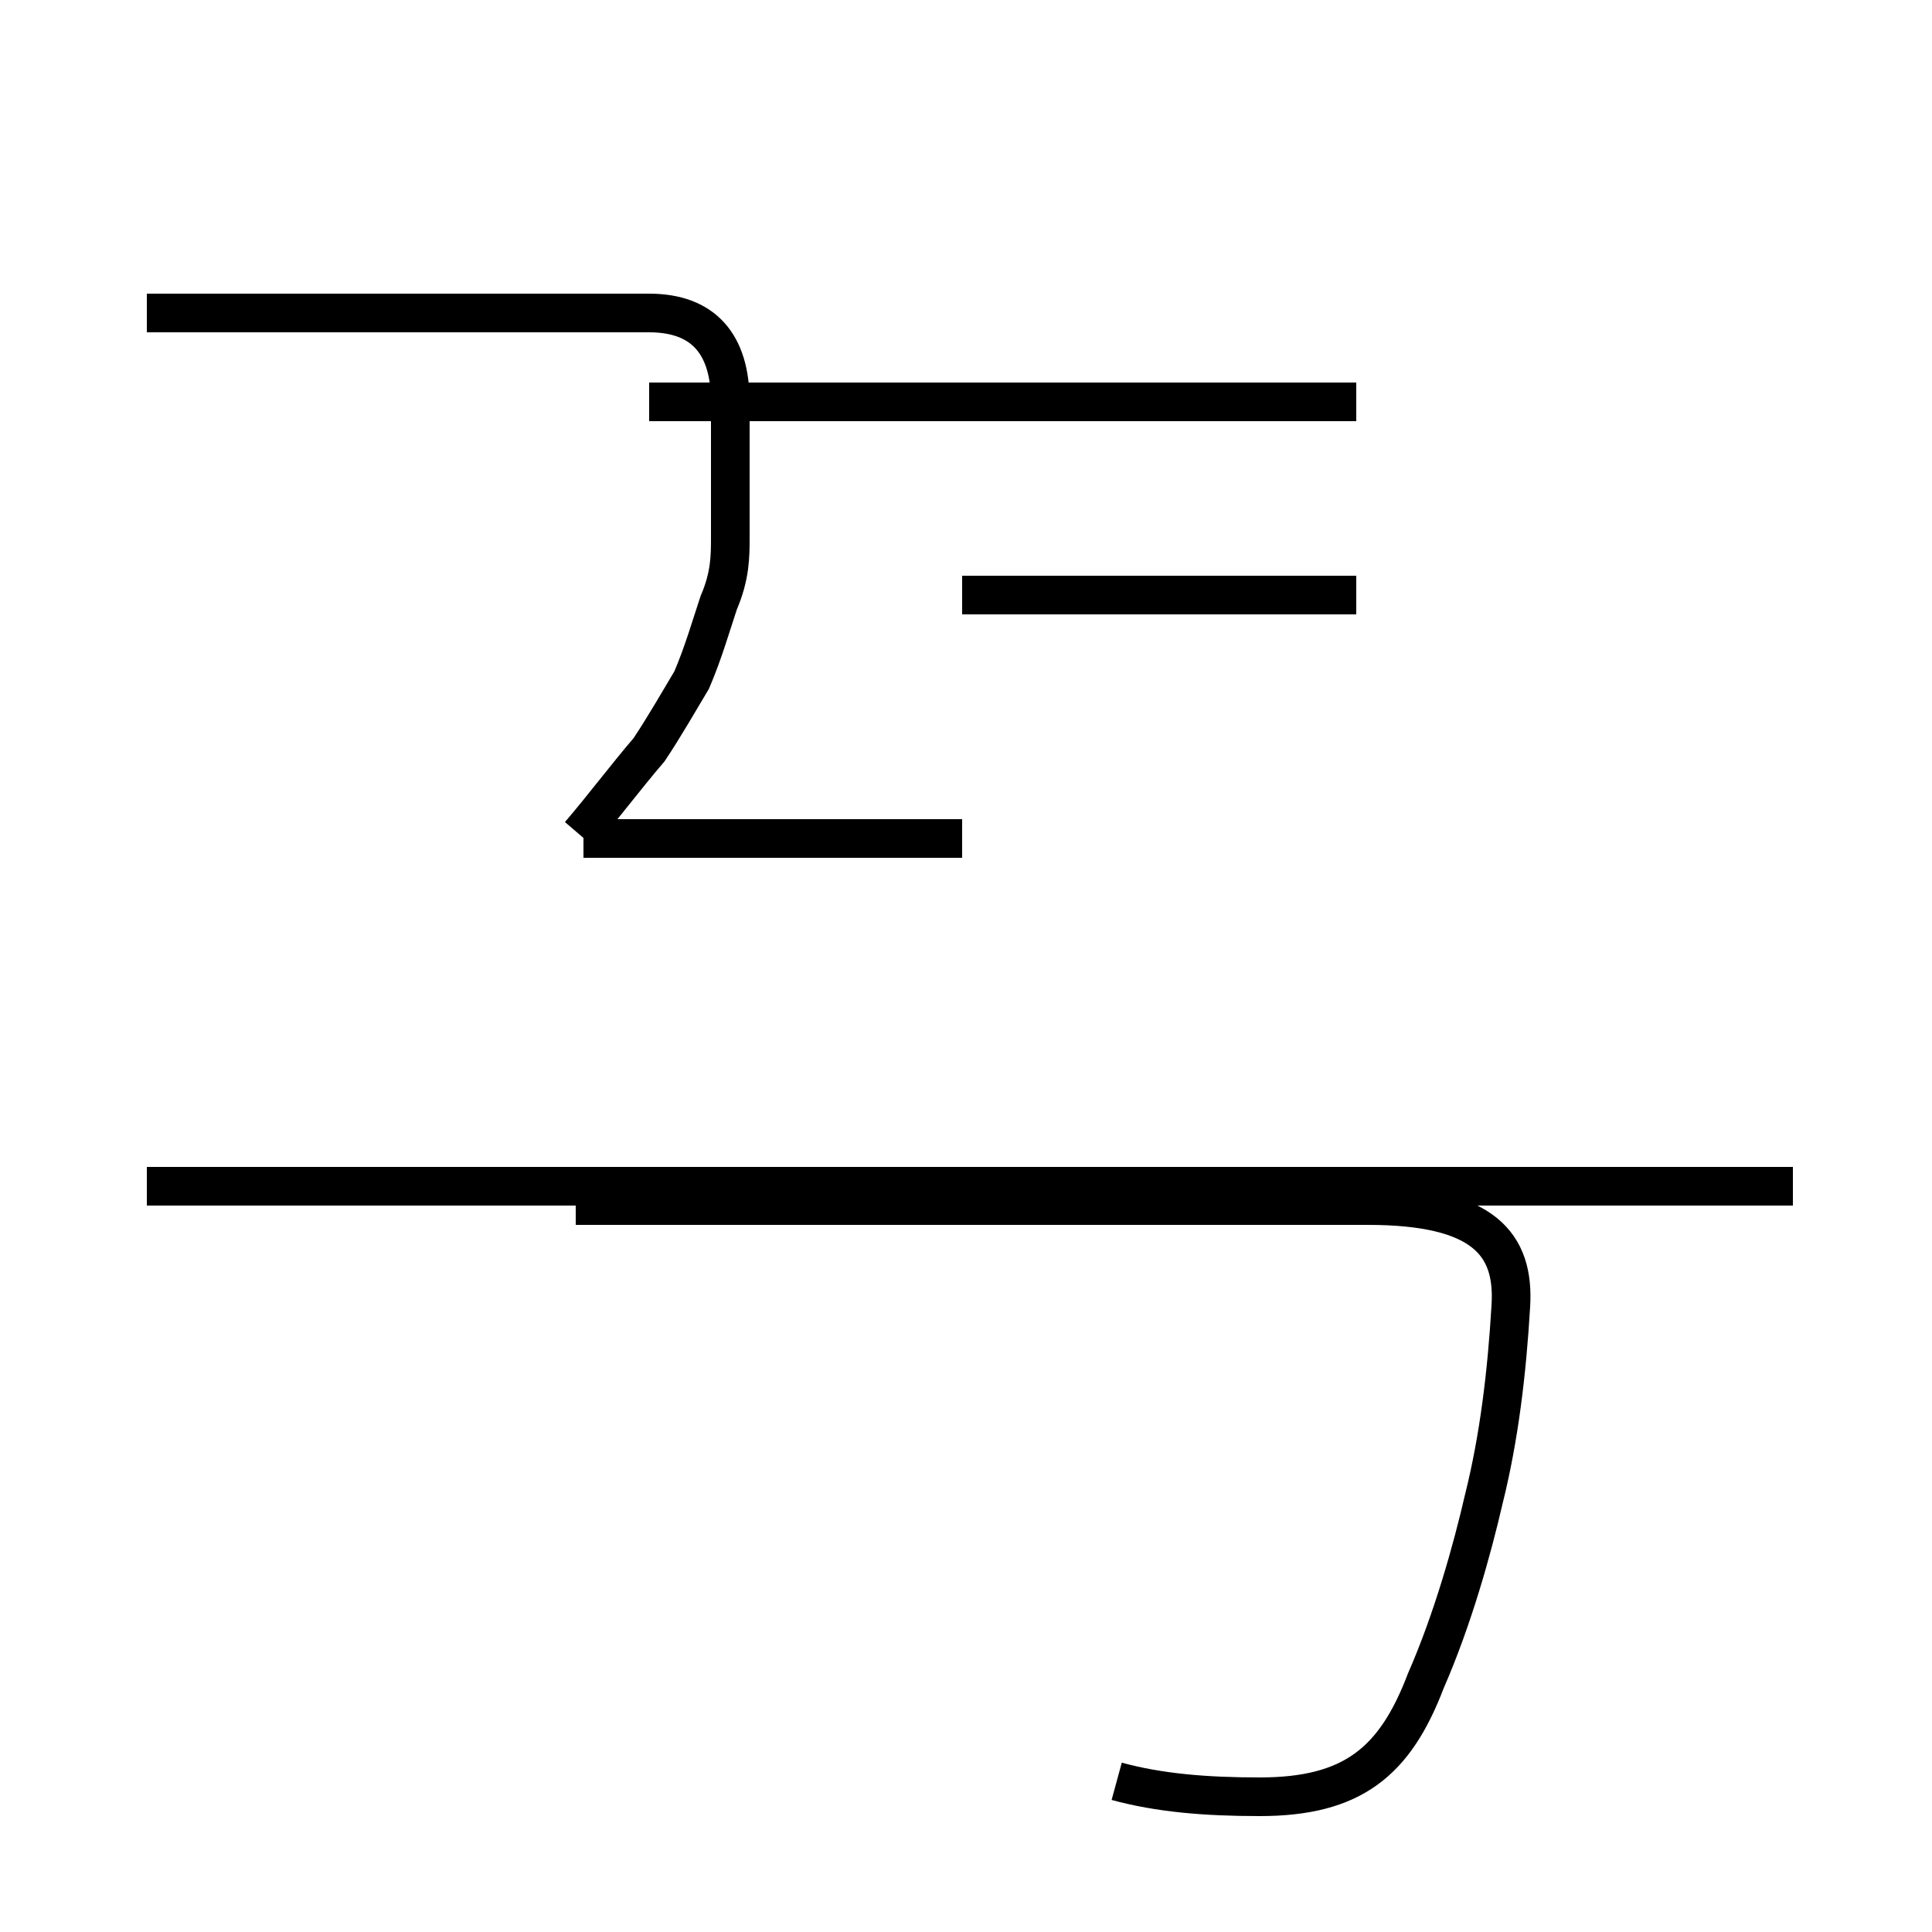 <?xml version='1.0' encoding='utf8'?>
<svg viewBox="0.0 -44.0 50.0 50.0" version="1.1" xmlns="http://www.w3.org/2000/svg">
<rect x="0.0" y="-44.0" width="50.0" height="50.0" fill="#808080" stroke="none"/>
<rect x="-1000" y="-1000" width="2000" height="2000" stroke="white" fill="white"/>
<g style="fill:none; stroke:#000000;  stroke-width:1">
<path d="M 15.1 22.3 L 24.9 22.3 M 15.0 22.4 C 15.6 23.1 16.2 23.9 16.8 24.6 C 17.2 25.2 17.6 25.9 17.9 26.4 C 18.2 27.1 18.4 27.8 18.6 28.4 C 18.9 29.1 18.9 29.6 18.9 30.1 L 18.9 33.6 C 18.9 35.1 18.2 35.9 16.8 35.9 L 3.8 35.9 M 35.1 28.6 L 24.9 28.6 M 35.1 33.6 L 16.8 33.6 M 28.9 -2.1 C 30.0 -2.4 31.2 -2.5 32.6 -2.5 C 35.0 -2.5 36.1 -1.6 36.9 0.5 C 37.6 2.1 38.1 3.9 38.4 5.2 C 38.8 6.8 39.0 8.5 39.1 10.2 C 39.2 11.8 38.4 12.8 35.4 12.8 L 14.9 12.8 M 46.4 13.3 L 3.8 13.3 " transform="scale(1, -1)" />
</g>
</svg>